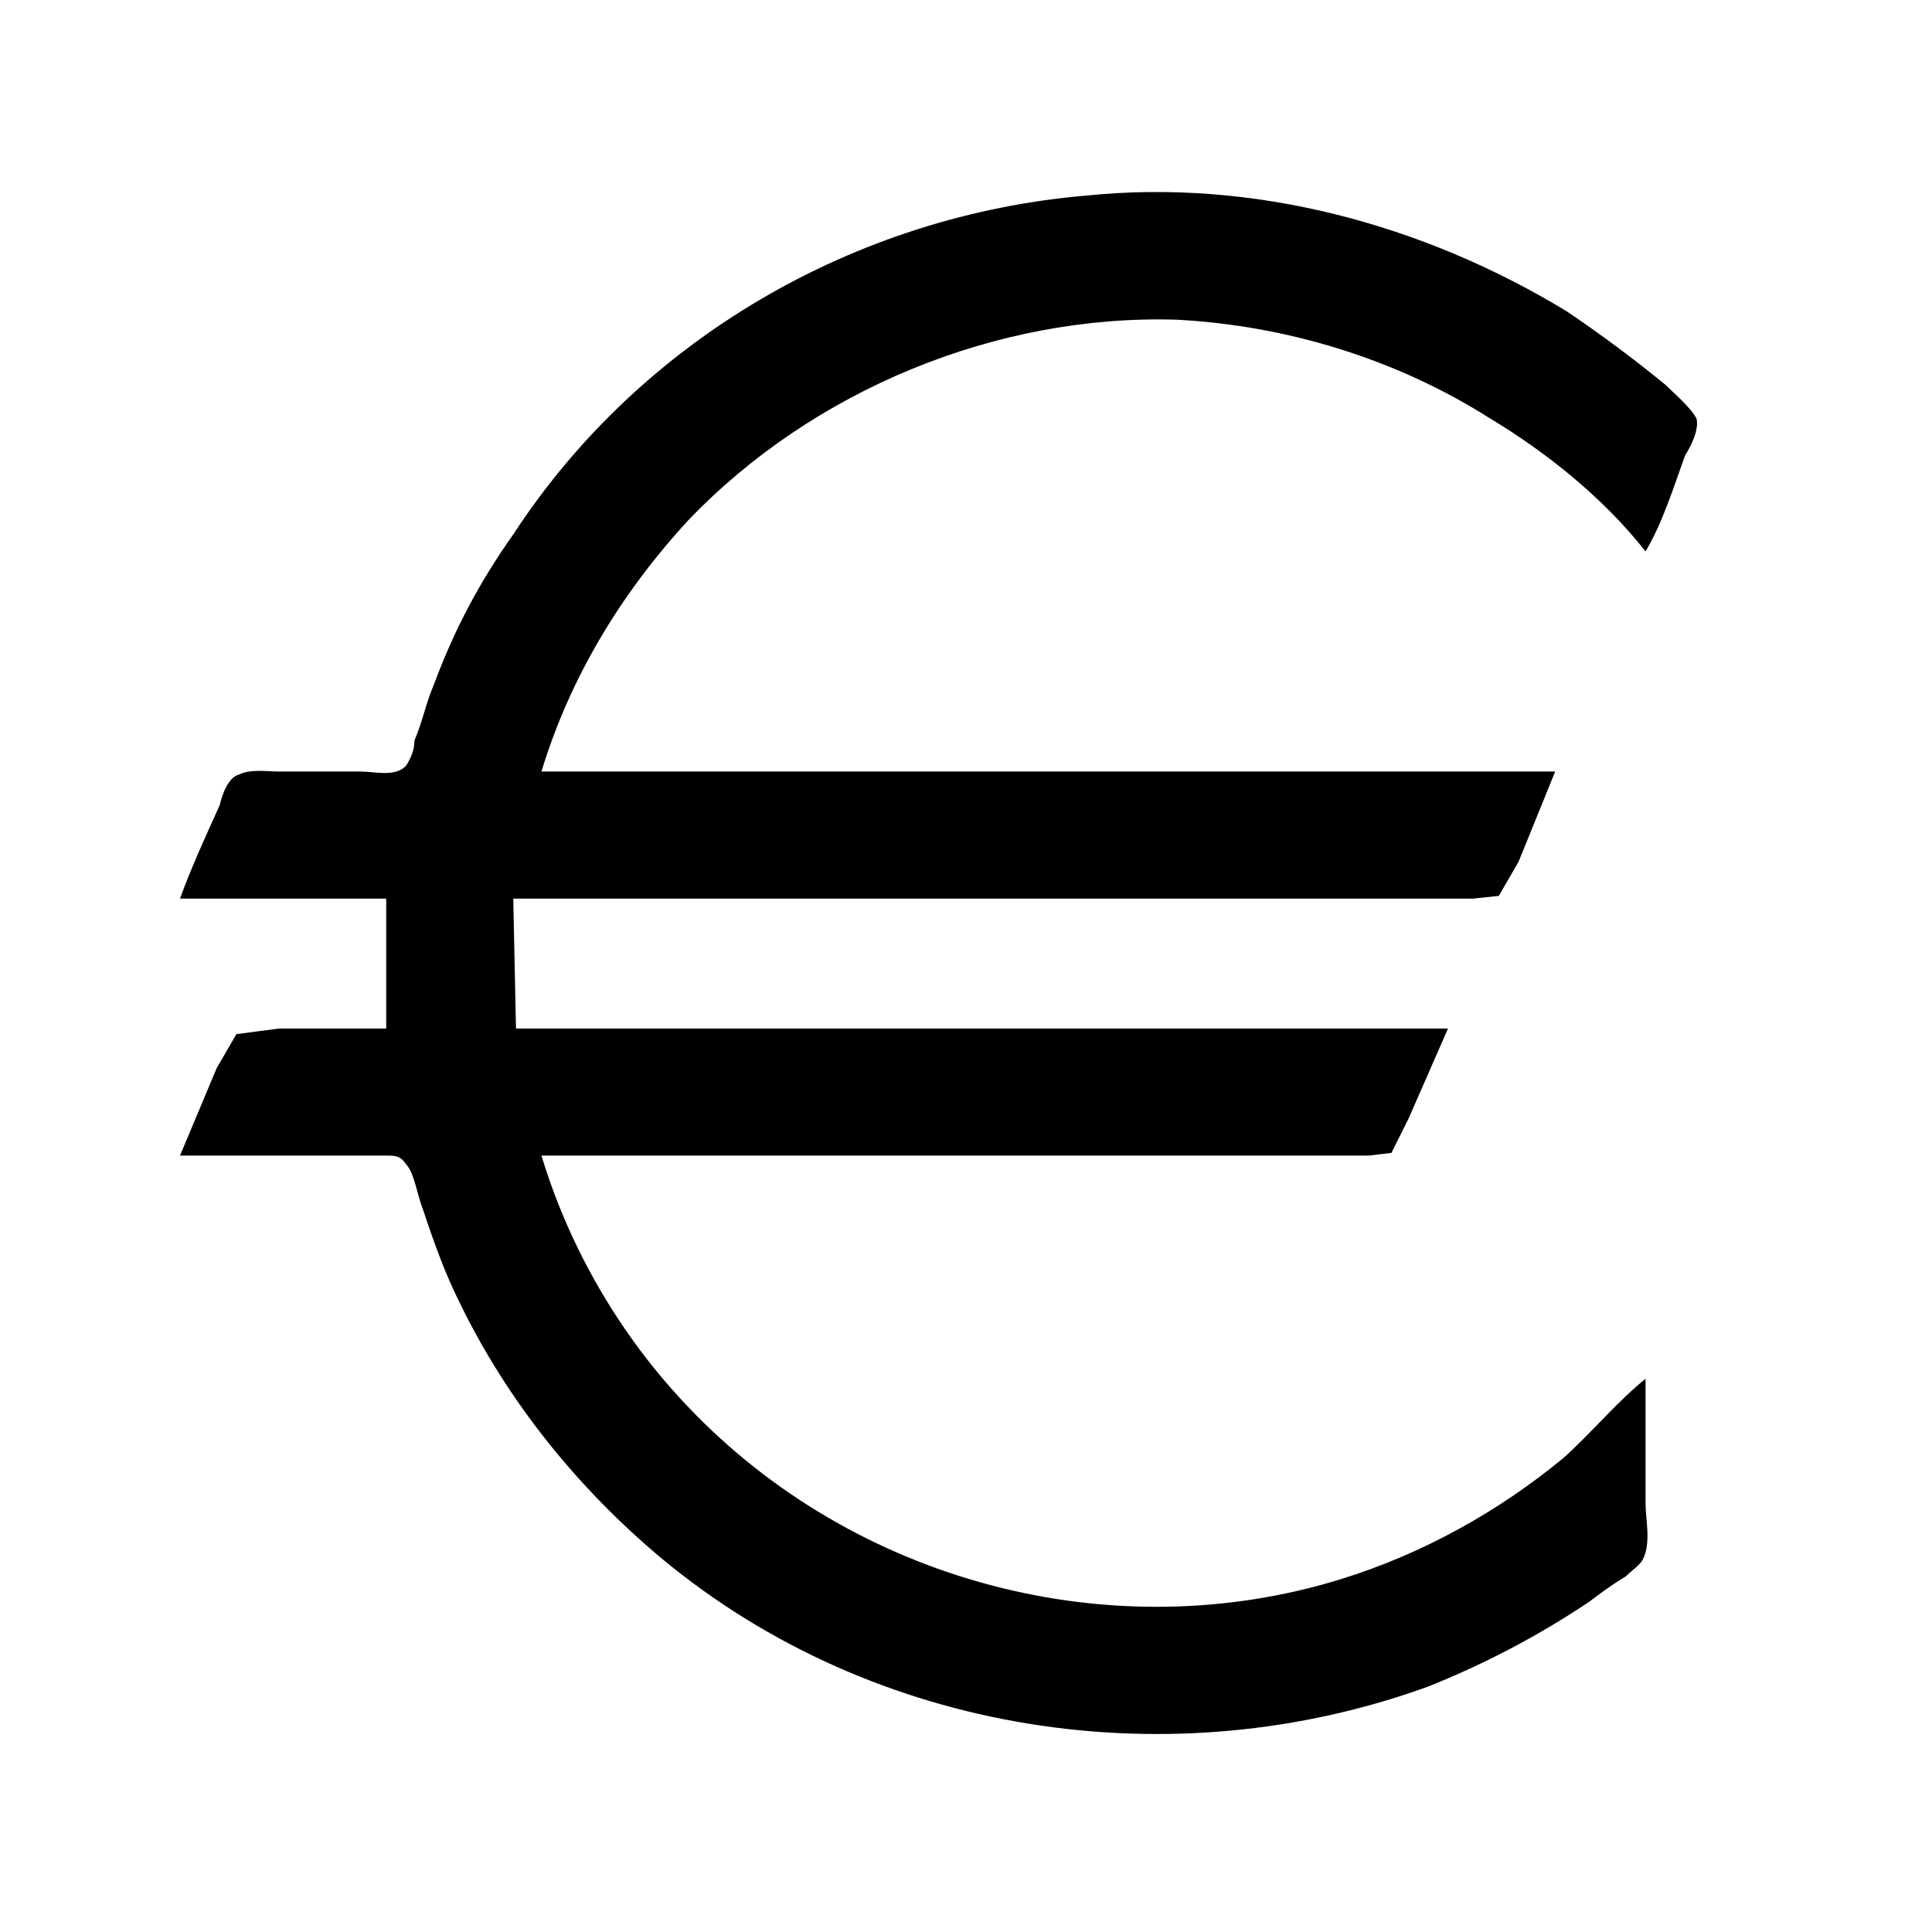 <?xml version="1.0" encoding="UTF-8"?>
<svg xmlns="http://www.w3.org/2000/svg" xmlns:xlink="http://www.w3.org/1999/xlink" width="10.69" height="10.69" viewBox="0 0 10.69 10.69">
<defs>
<g>
<g id="glyph-0-0">
<path d="M 0 -4.438 L 1.141 -4.438 L 1.141 -3.719 L 0.547 -3.719 L 0.312 -3.688 L 0.203 -3.5 L 0 -3.016 L 1.141 -3.016 C 1.188 -3.016 1.219 -3.016 1.25 -2.969 C 1.297 -2.922 1.312 -2.797 1.344 -2.719 C 1.406 -2.531 1.469 -2.359 1.547 -2.203 C 1.812 -1.656 2.203 -1.172 2.672 -0.781 C 3.844 0.188 5.484 0.438 6.906 -0.078 C 7.219 -0.203 7.516 -0.359 7.797 -0.547 C 7.859 -0.594 7.922 -0.641 8 -0.688 C 8.031 -0.719 8.078 -0.75 8.094 -0.781 C 8.141 -0.875 8.109 -1 8.109 -1.094 L 8.109 -1.781 C 7.953 -1.656 7.812 -1.484 7.656 -1.344 C 7.297 -1.047 6.875 -0.812 6.422 -0.672 C 5.156 -0.281 3.734 -0.656 2.812 -1.625 C 2.438 -2.016 2.156 -2.5 2 -3.016 L 6.578 -3.016 L 6.703 -3.031 L 6.797 -3.219 L 7.016 -3.719 L 1.859 -3.719 L 1.844 -4.438 L 7.156 -4.438 L 7.297 -4.453 L 7.406 -4.641 L 7.609 -5.141 L 2 -5.141 C 2.156 -5.656 2.438 -6.125 2.812 -6.531 C 3.5 -7.25 4.516 -7.672 5.516 -7.641 C 6.125 -7.609 6.734 -7.422 7.25 -7.094 C 7.562 -6.906 7.875 -6.656 8.109 -6.359 C 8.203 -6.516 8.266 -6.719 8.328 -6.891 C 8.359 -6.938 8.406 -7.031 8.391 -7.094 C 8.359 -7.156 8.266 -7.234 8.219 -7.281 C 8.047 -7.422 7.859 -7.562 7.672 -7.688 C 6.875 -8.172 5.938 -8.422 5.016 -8.328 C 3.734 -8.219 2.547 -7.531 1.844 -6.453 C 1.656 -6.188 1.516 -5.922 1.406 -5.625 C 1.359 -5.516 1.344 -5.422 1.297 -5.312 C 1.297 -5.266 1.281 -5.219 1.25 -5.172 C 1.188 -5.109 1.078 -5.141 1 -5.141 L 0.547 -5.141 C 0.484 -5.141 0.391 -5.156 0.328 -5.125 C 0.266 -5.109 0.234 -5.016 0.219 -4.953 C 0.141 -4.781 0.062 -4.609 0 -4.438 Z M 0 -4.438 "/>
</g>
</g>
</defs>
<g fill="rgb(0%, 0%, 0%)" fill-opacity="1">
<use xlink:href="#glyph-0-0" x="0.996" y="9.41"/>
</g>
</svg>
